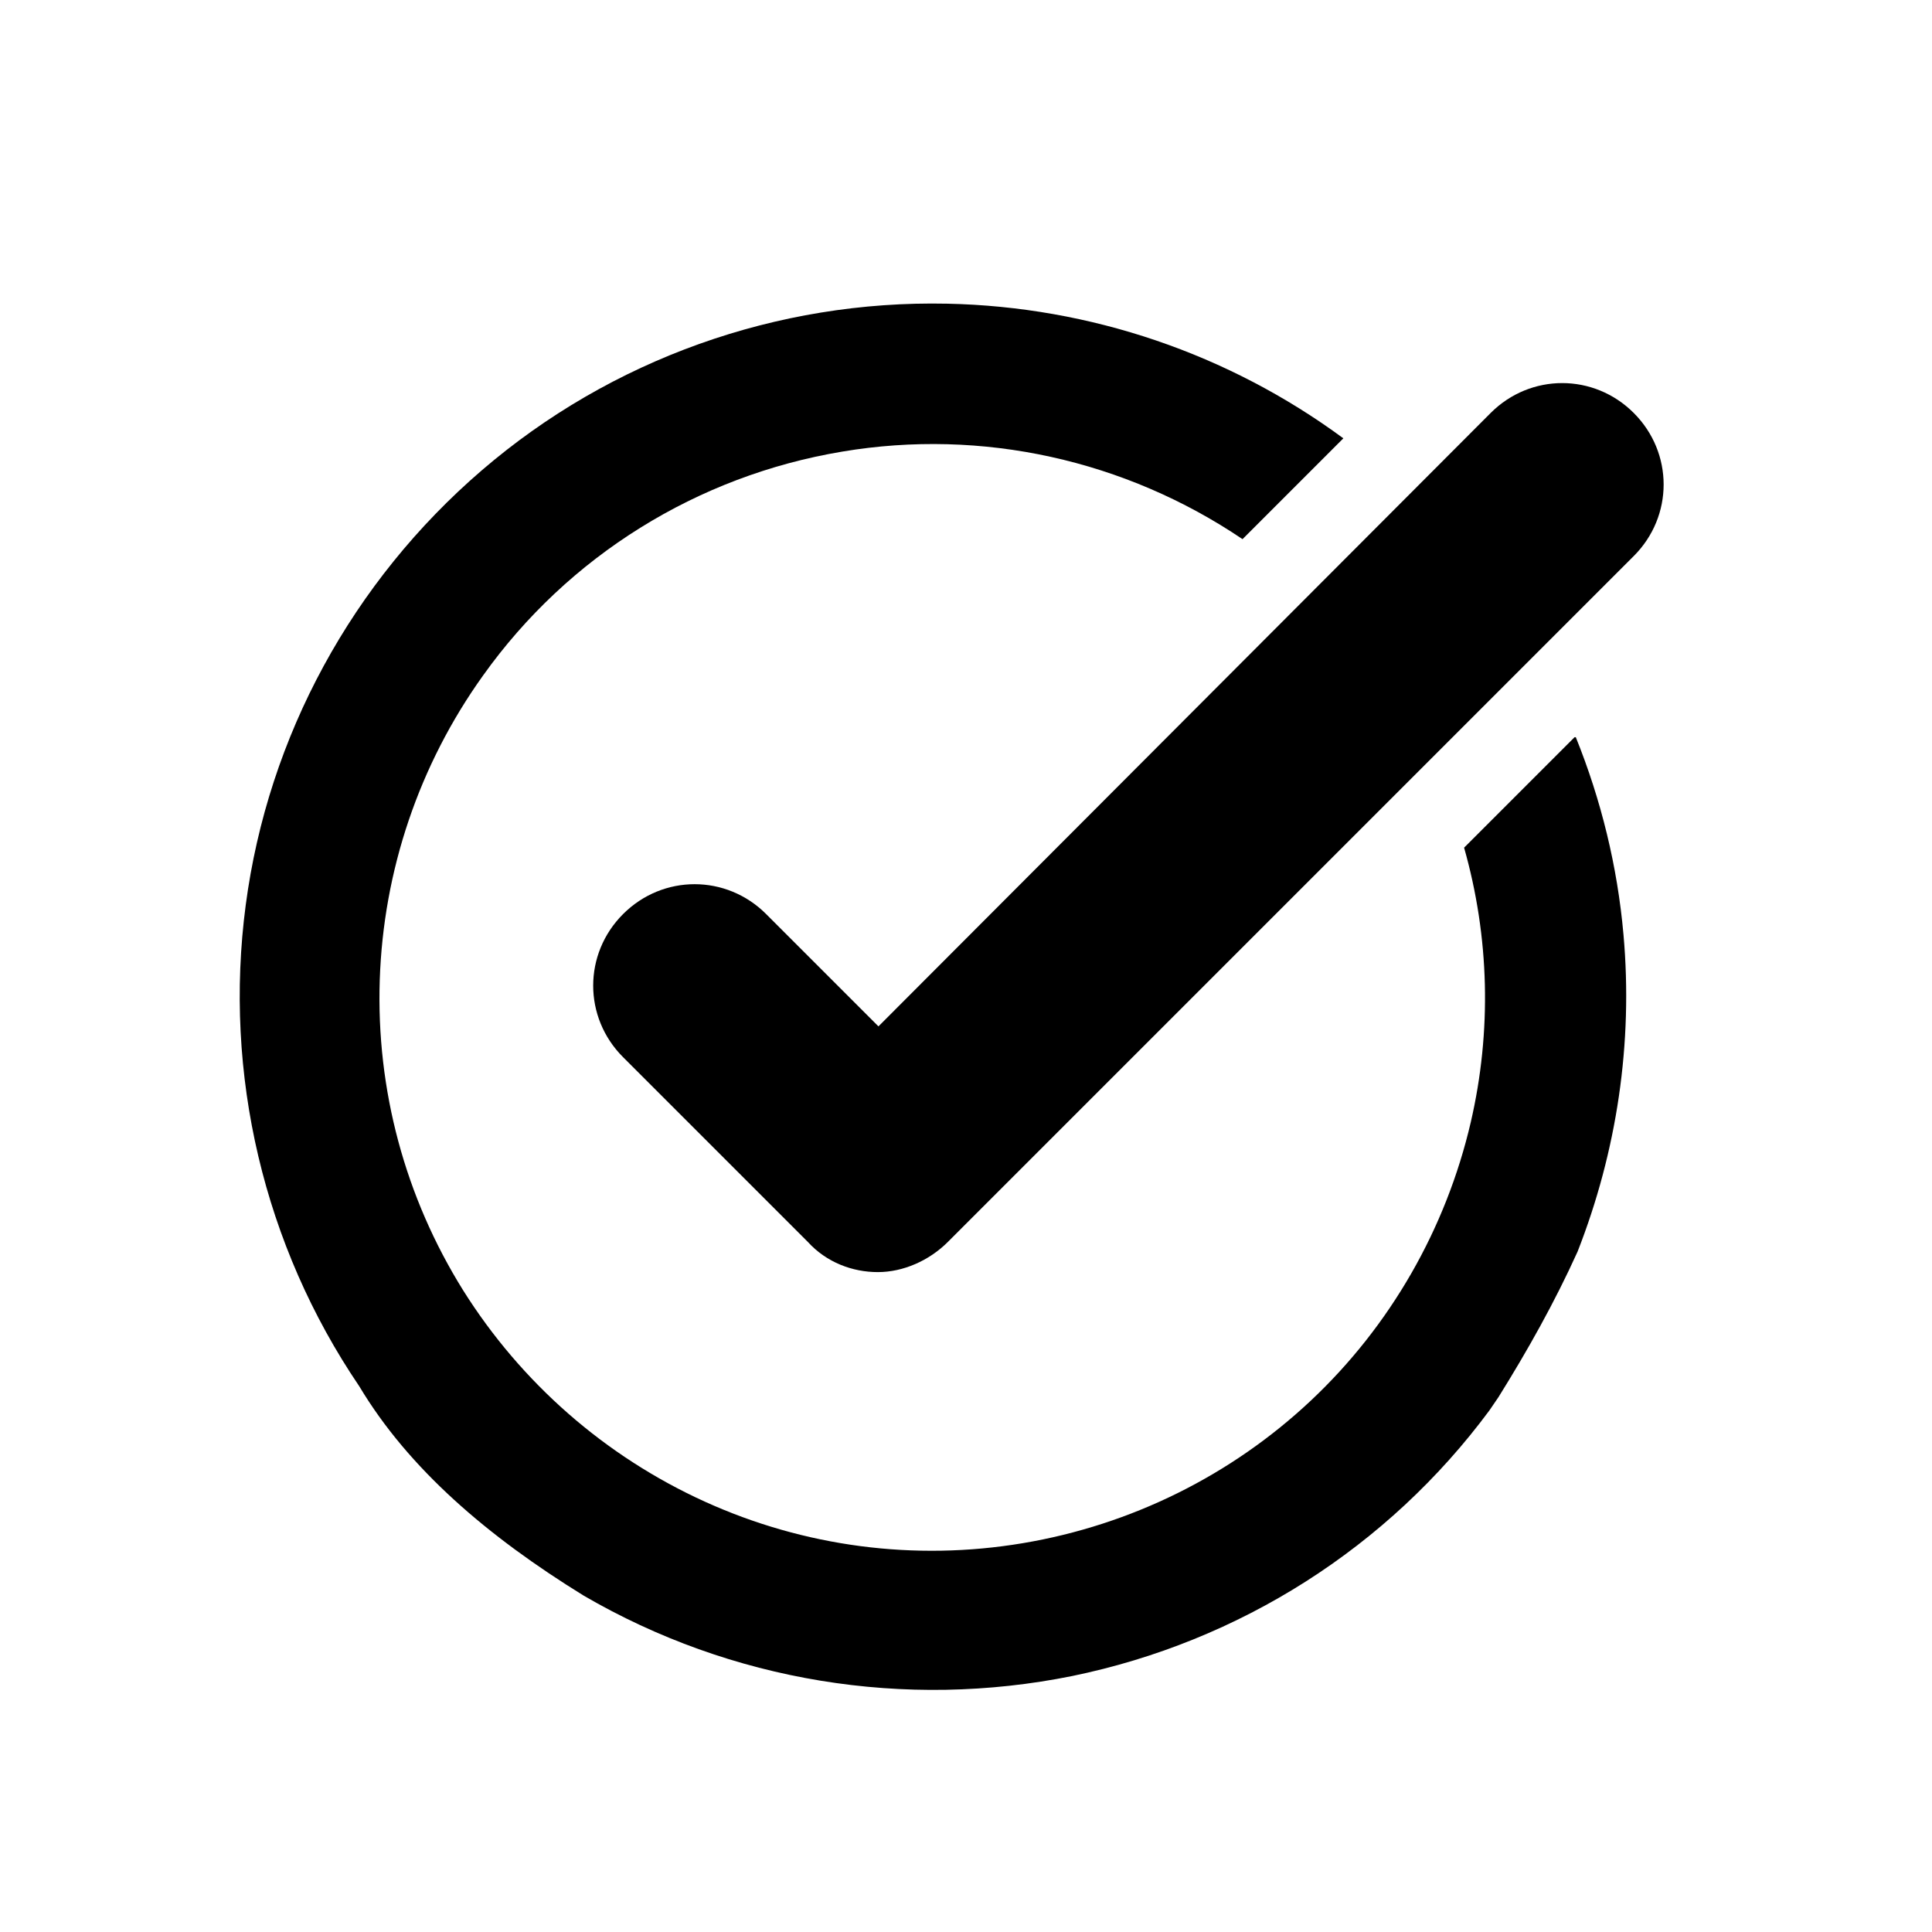 <?xml version="1.0" encoding="UTF-8"?>
<svg xmlns="http://www.w3.org/2000/svg" viewBox="0 0 32 32">
    <path
        d="M26.08,12.21l-1.83,1.83c.42,1.48,.46,3.04,.11,4.55-.41,1.76-1.33,3.37-2.65,4.61-1.32,1.24-2.98,2.06-4.77,2.36-1.79,.3-3.62,.06-5.27-.69-1.65-.75-3.04-1.97-4-3.5-.96-1.54-1.44-3.32-1.38-5.14,.06-1.81,.65-3.56,1.71-5.04,1.41-1.98,3.55-3.31,5.95-3.71,2.32-.39,4.69,.14,6.63,1.45l1.67-1.67c-1.9-1.4-4.19-2.18-6.56-2.23-2.82-.06-5.57,.92-7.71,2.76-2.14,1.84-3.54,4.4-3.91,7.2-.37,2.8,.3,5.64,1.88,7.97h0c.82,1.37,2.13,2.49,3.72,3.47,2.44,1.42,5.32,1.89,8.09,1.33,2.77-.57,5.23-2.13,6.91-4.4,.05-.07,.1-.15,.15-.22,.48-.77,.93-1.57,1.31-2.41,.65-1.66,.92-3.45,.76-5.25-.1-1.13-.37-2.23-.79-3.27Z" />
    <path
        d="M15.7,20.57c-.31,.31-.74,.5-1.16,.5s-.85-.16-1.16-.5l-3.06-3.06c-.66-.66-.66-1.71,0-2.37,.66-.66,1.71-.66,2.37,0l1.86,1.86L24.69,6.84c.66-.66,1.71-.66,2.37,0,.66,.66,.66,1.71,0,2.37l-11.36,11.36Z" />
</svg>